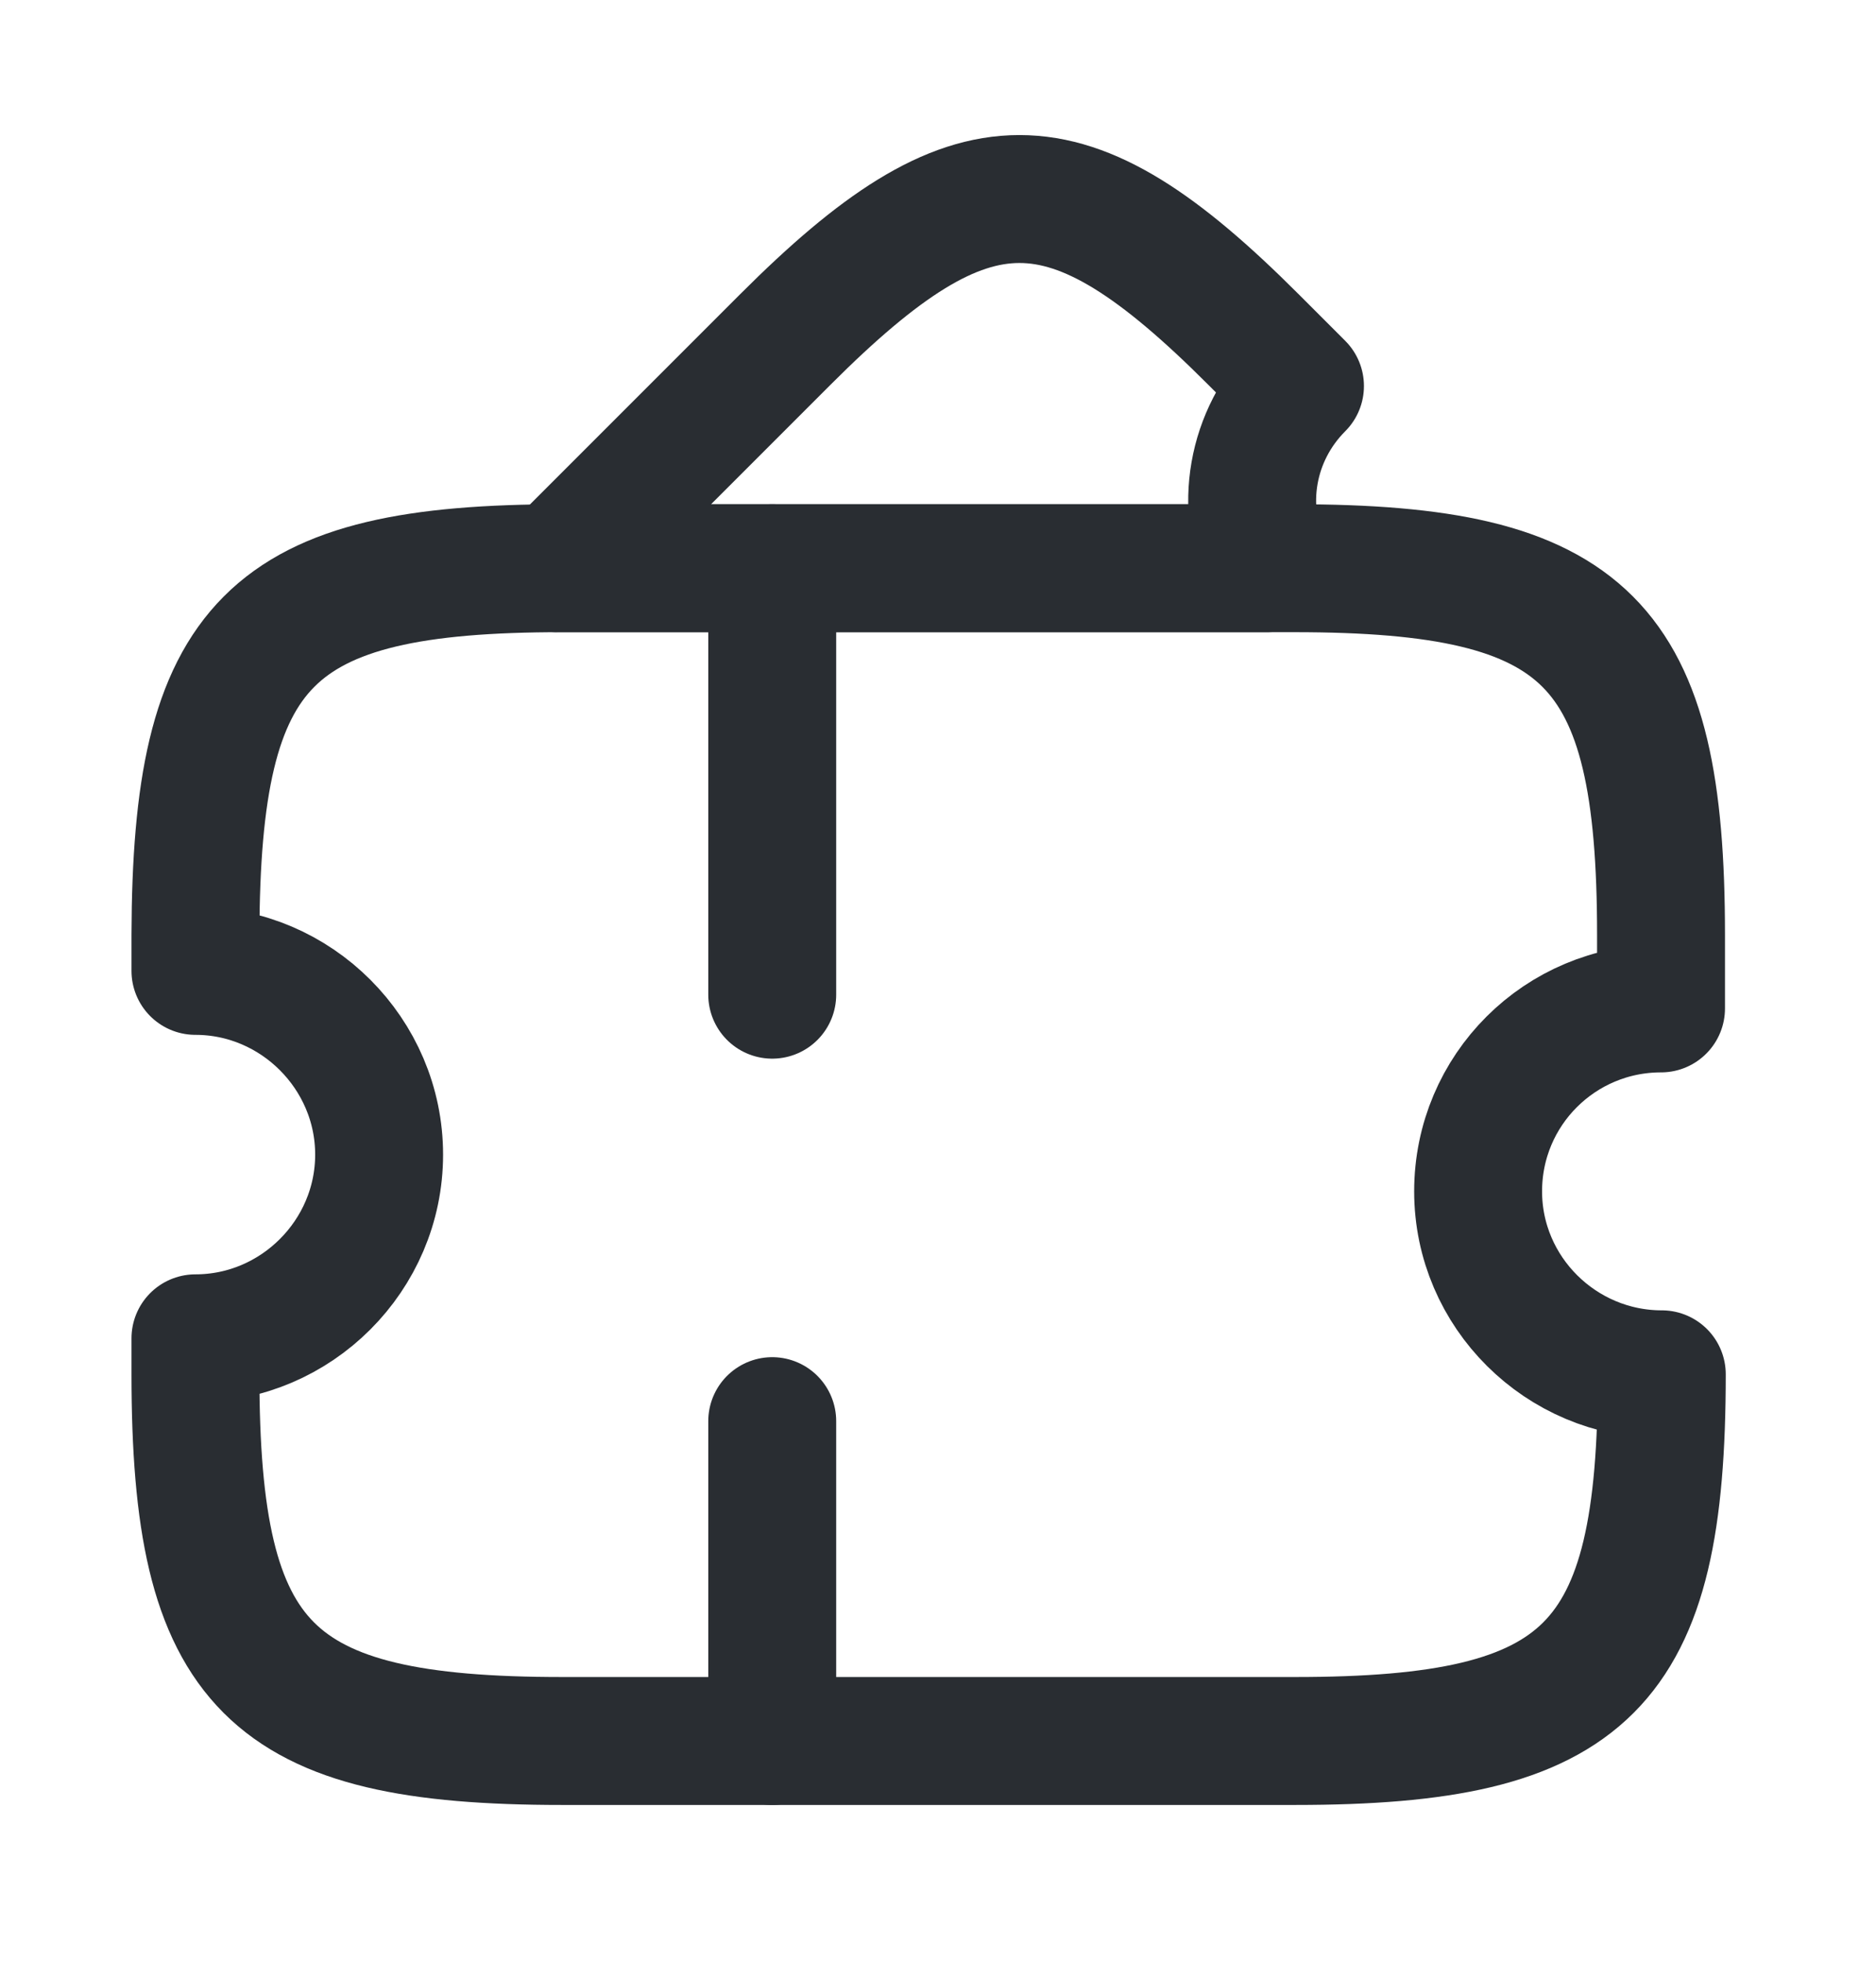 <svg width="22" height="23" viewBox="0 0 22 23" fill="none" xmlns="http://www.w3.org/2000/svg">
<path d="M17.334 13.968C17.334 15.151 18.306 16.113 19.488 16.113C19.488 19.551 18.627 20.412 15.189 20.412H6.591C3.153 20.412 2.292 19.551 2.292 16.113V15.691C3.474 15.691 4.446 14.72 4.446 13.537C4.446 12.355 3.474 11.383 2.292 11.383V10.961C2.301 7.524 3.153 6.662 6.591 6.662H15.18C18.617 6.662 19.479 7.524 19.479 10.961V11.823C18.297 11.823 17.334 12.777 17.334 13.968Z" stroke="#292D32" stroke-width="1.5" stroke-linecap="round" stroke-linejoin="round"/>
<path d="M14.86 6.662H6.528L9.214 3.976C11.405 1.786 12.505 1.786 14.695 3.976L15.245 4.526C14.668 5.104 14.53 5.956 14.86 6.662Z" stroke="#292D32" stroke-width="1.5" stroke-linecap="round" stroke-linejoin="round"/>
<path d="M9.056 6.662L9.056 20.412" stroke="#292D32" stroke-width="1.5" stroke-linecap="round" stroke-linejoin="round" stroke-dasharray="5 5"/>
</svg>
